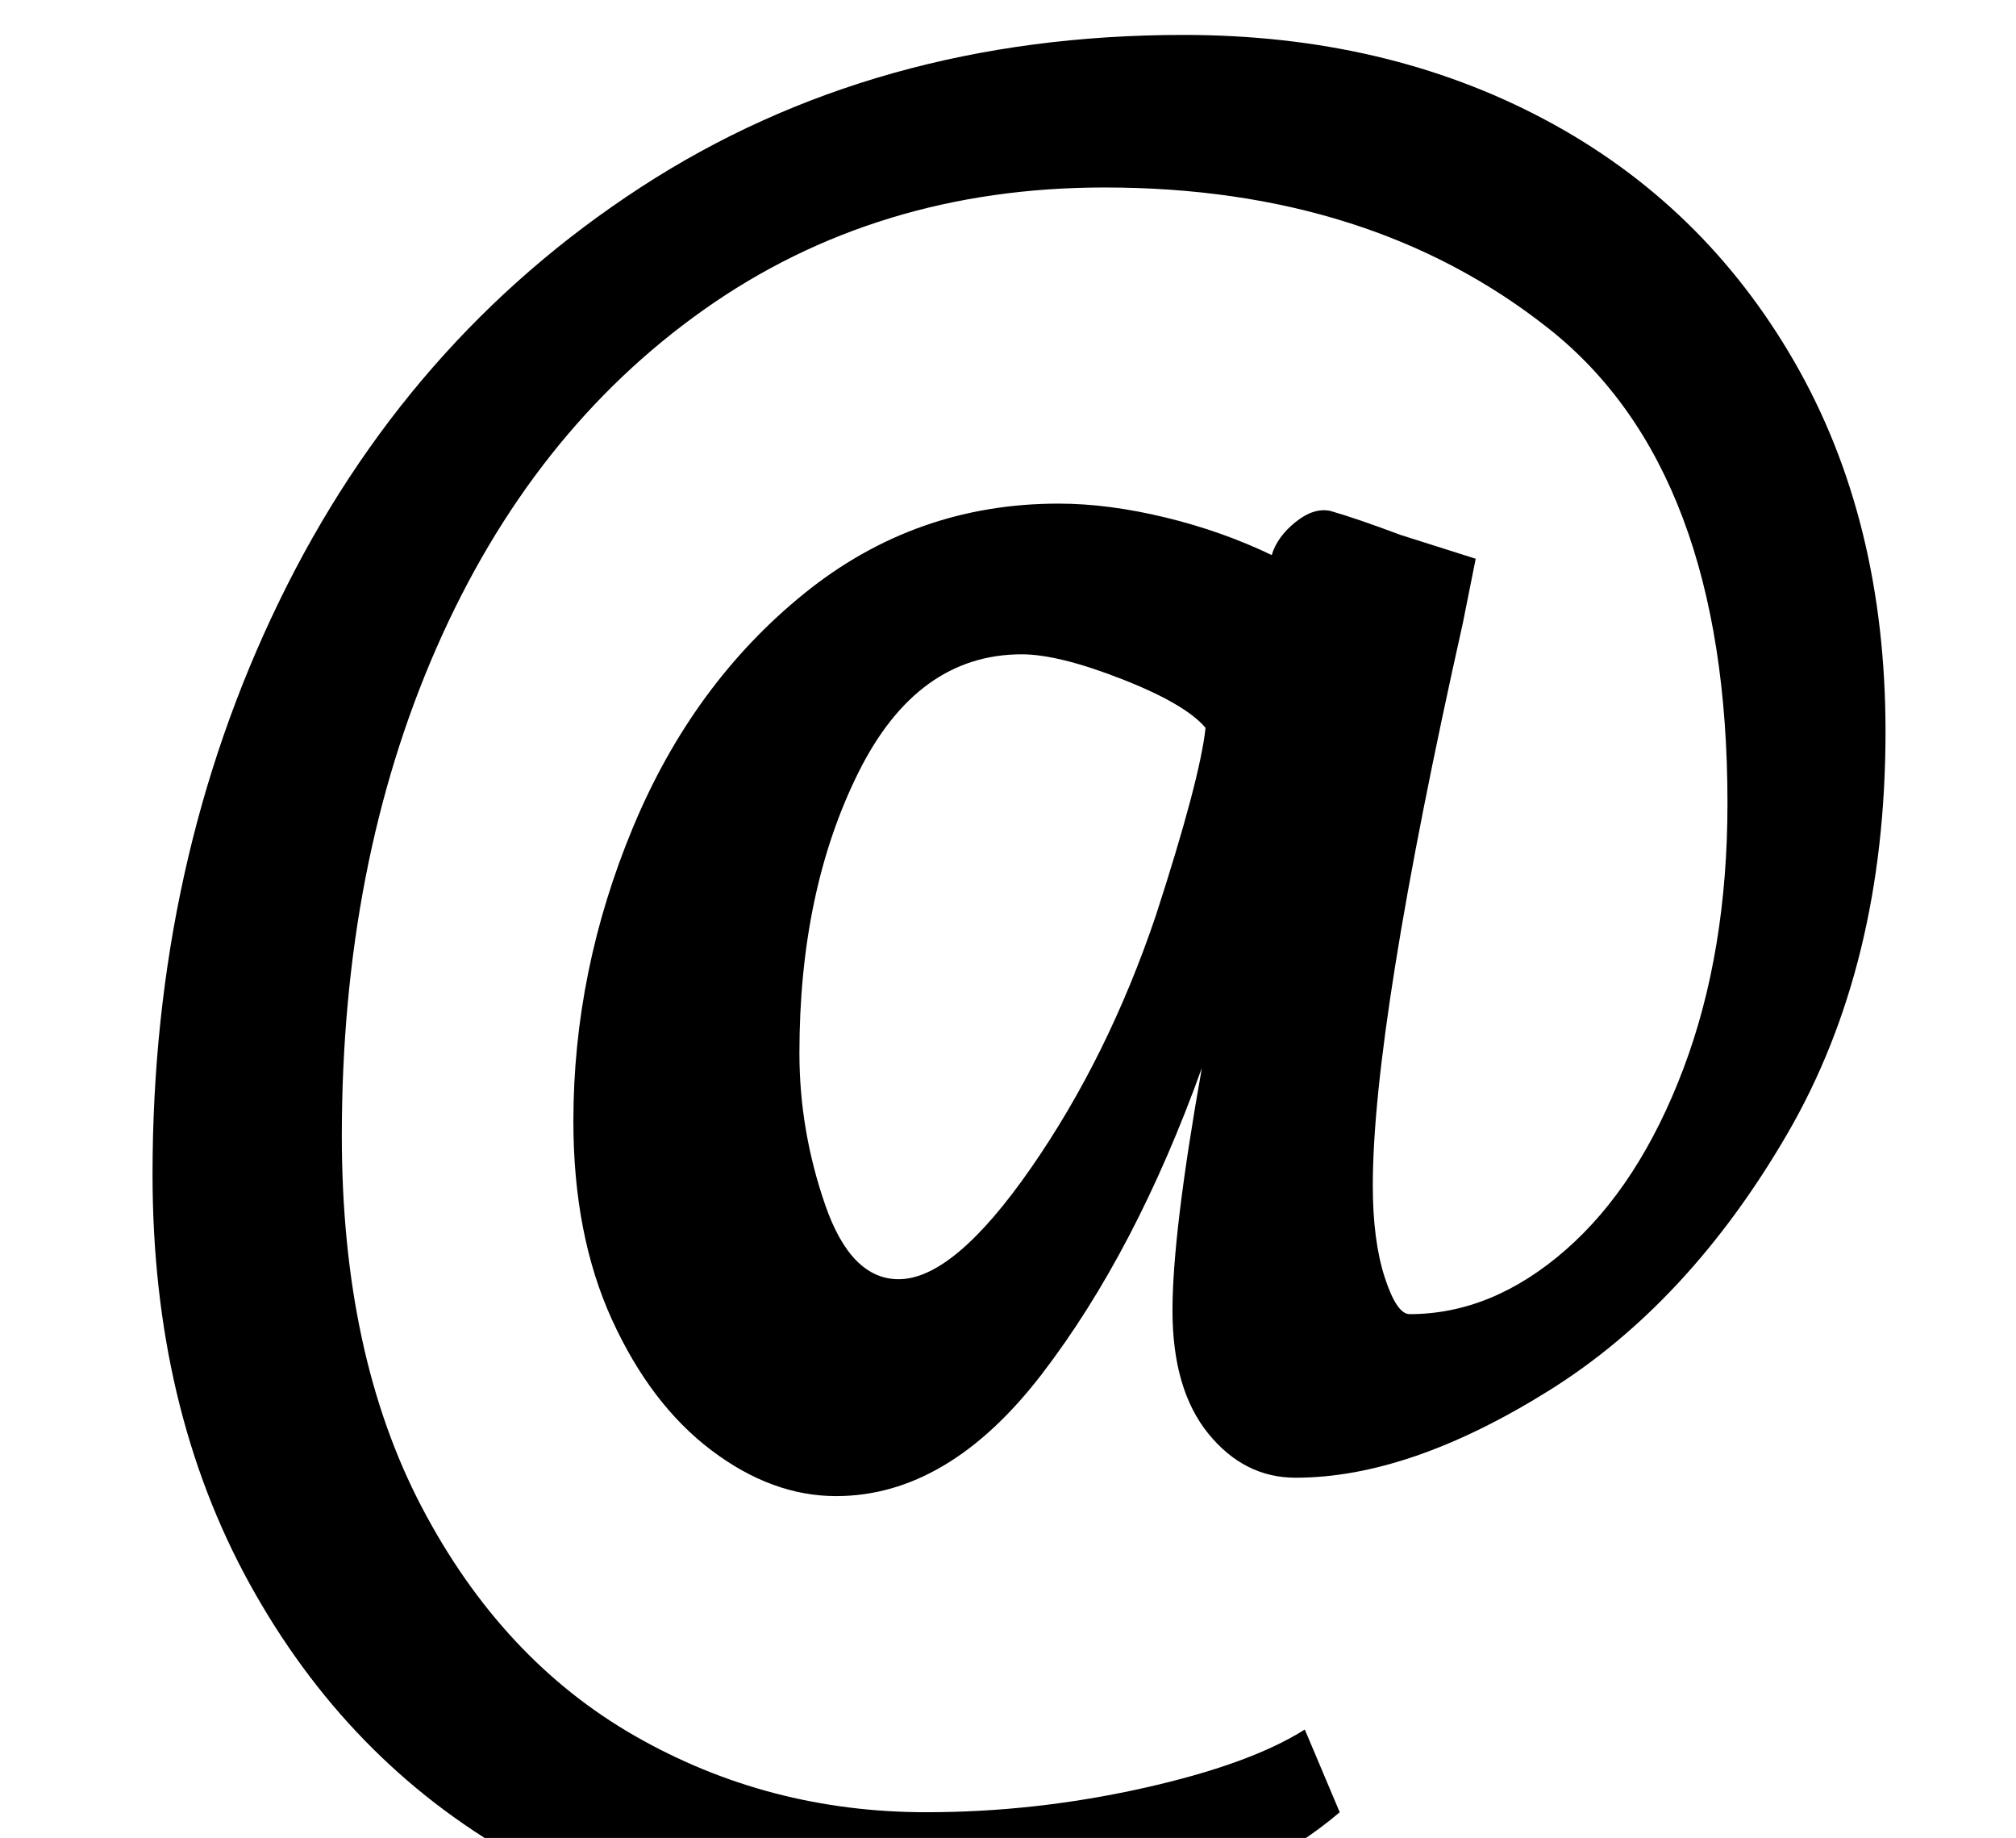 <?xml version="1.0" standalone="no"?>
<!DOCTYPE svg PUBLIC "-//W3C//DTD SVG 1.1//EN" "http://www.w3.org/Graphics/SVG/1.1/DTD/svg11.dtd" >
<svg xmlns="http://www.w3.org/2000/svg" xmlns:xlink="http://www.w3.org/1999/xlink" version="1.1" viewBox="-10 0 1097 1000">
  <g transform="matrix(1 0 0 -1 0 800)">
   <path fill="currentColor"
d="M142 473q69 142 196.5 225t295.5 83q110 0 196.5 -46t136 -132t49.5 -201q0 -127 -53.5 -219t-129.5 -139.5t-138 -47.5q-28 0 -47.5 24t-19.5 67q0 42 16 132q-36 -100 -87 -166.5t-112 -66.5q-35 0 -68 25t-54 71t-21 108q0 82 32.5 160t93 127t138.5 49q27 0 58 -7.5
t58 -20.5q3 10 13 18t19 6q14 -4 38 -13l41 -13l-7 -35q-49 -219 -49 -306q0 -30 6.5 -50t13.5 -20q45 0 85 35t64 98.5t24 144.5q0 181 -97 258t-242 77q-124 0 -218 -66.5t-145.5 -184t-51.5 -265.5q0 -119 43.5 -202t116 -124.5t158.5 -41.5q59 0 117.5 13t88.5 32
l19 -45q-41 -35 -108.5 -55t-142.5 -20q-108 0 -198.5 51.5t-143.5 147.5t-53 223q0 170 69 312zM439 144.5q14 -40.5 40 -40.5q30 0 72 60.5t68 137.5q24 74 27 102q-11 13 -45.5 26.5t-54.5 13.5q-57 0 -89 -64.5t-32 -152.5q0 -42 14 -82.5z" />
  </g>

</svg>
